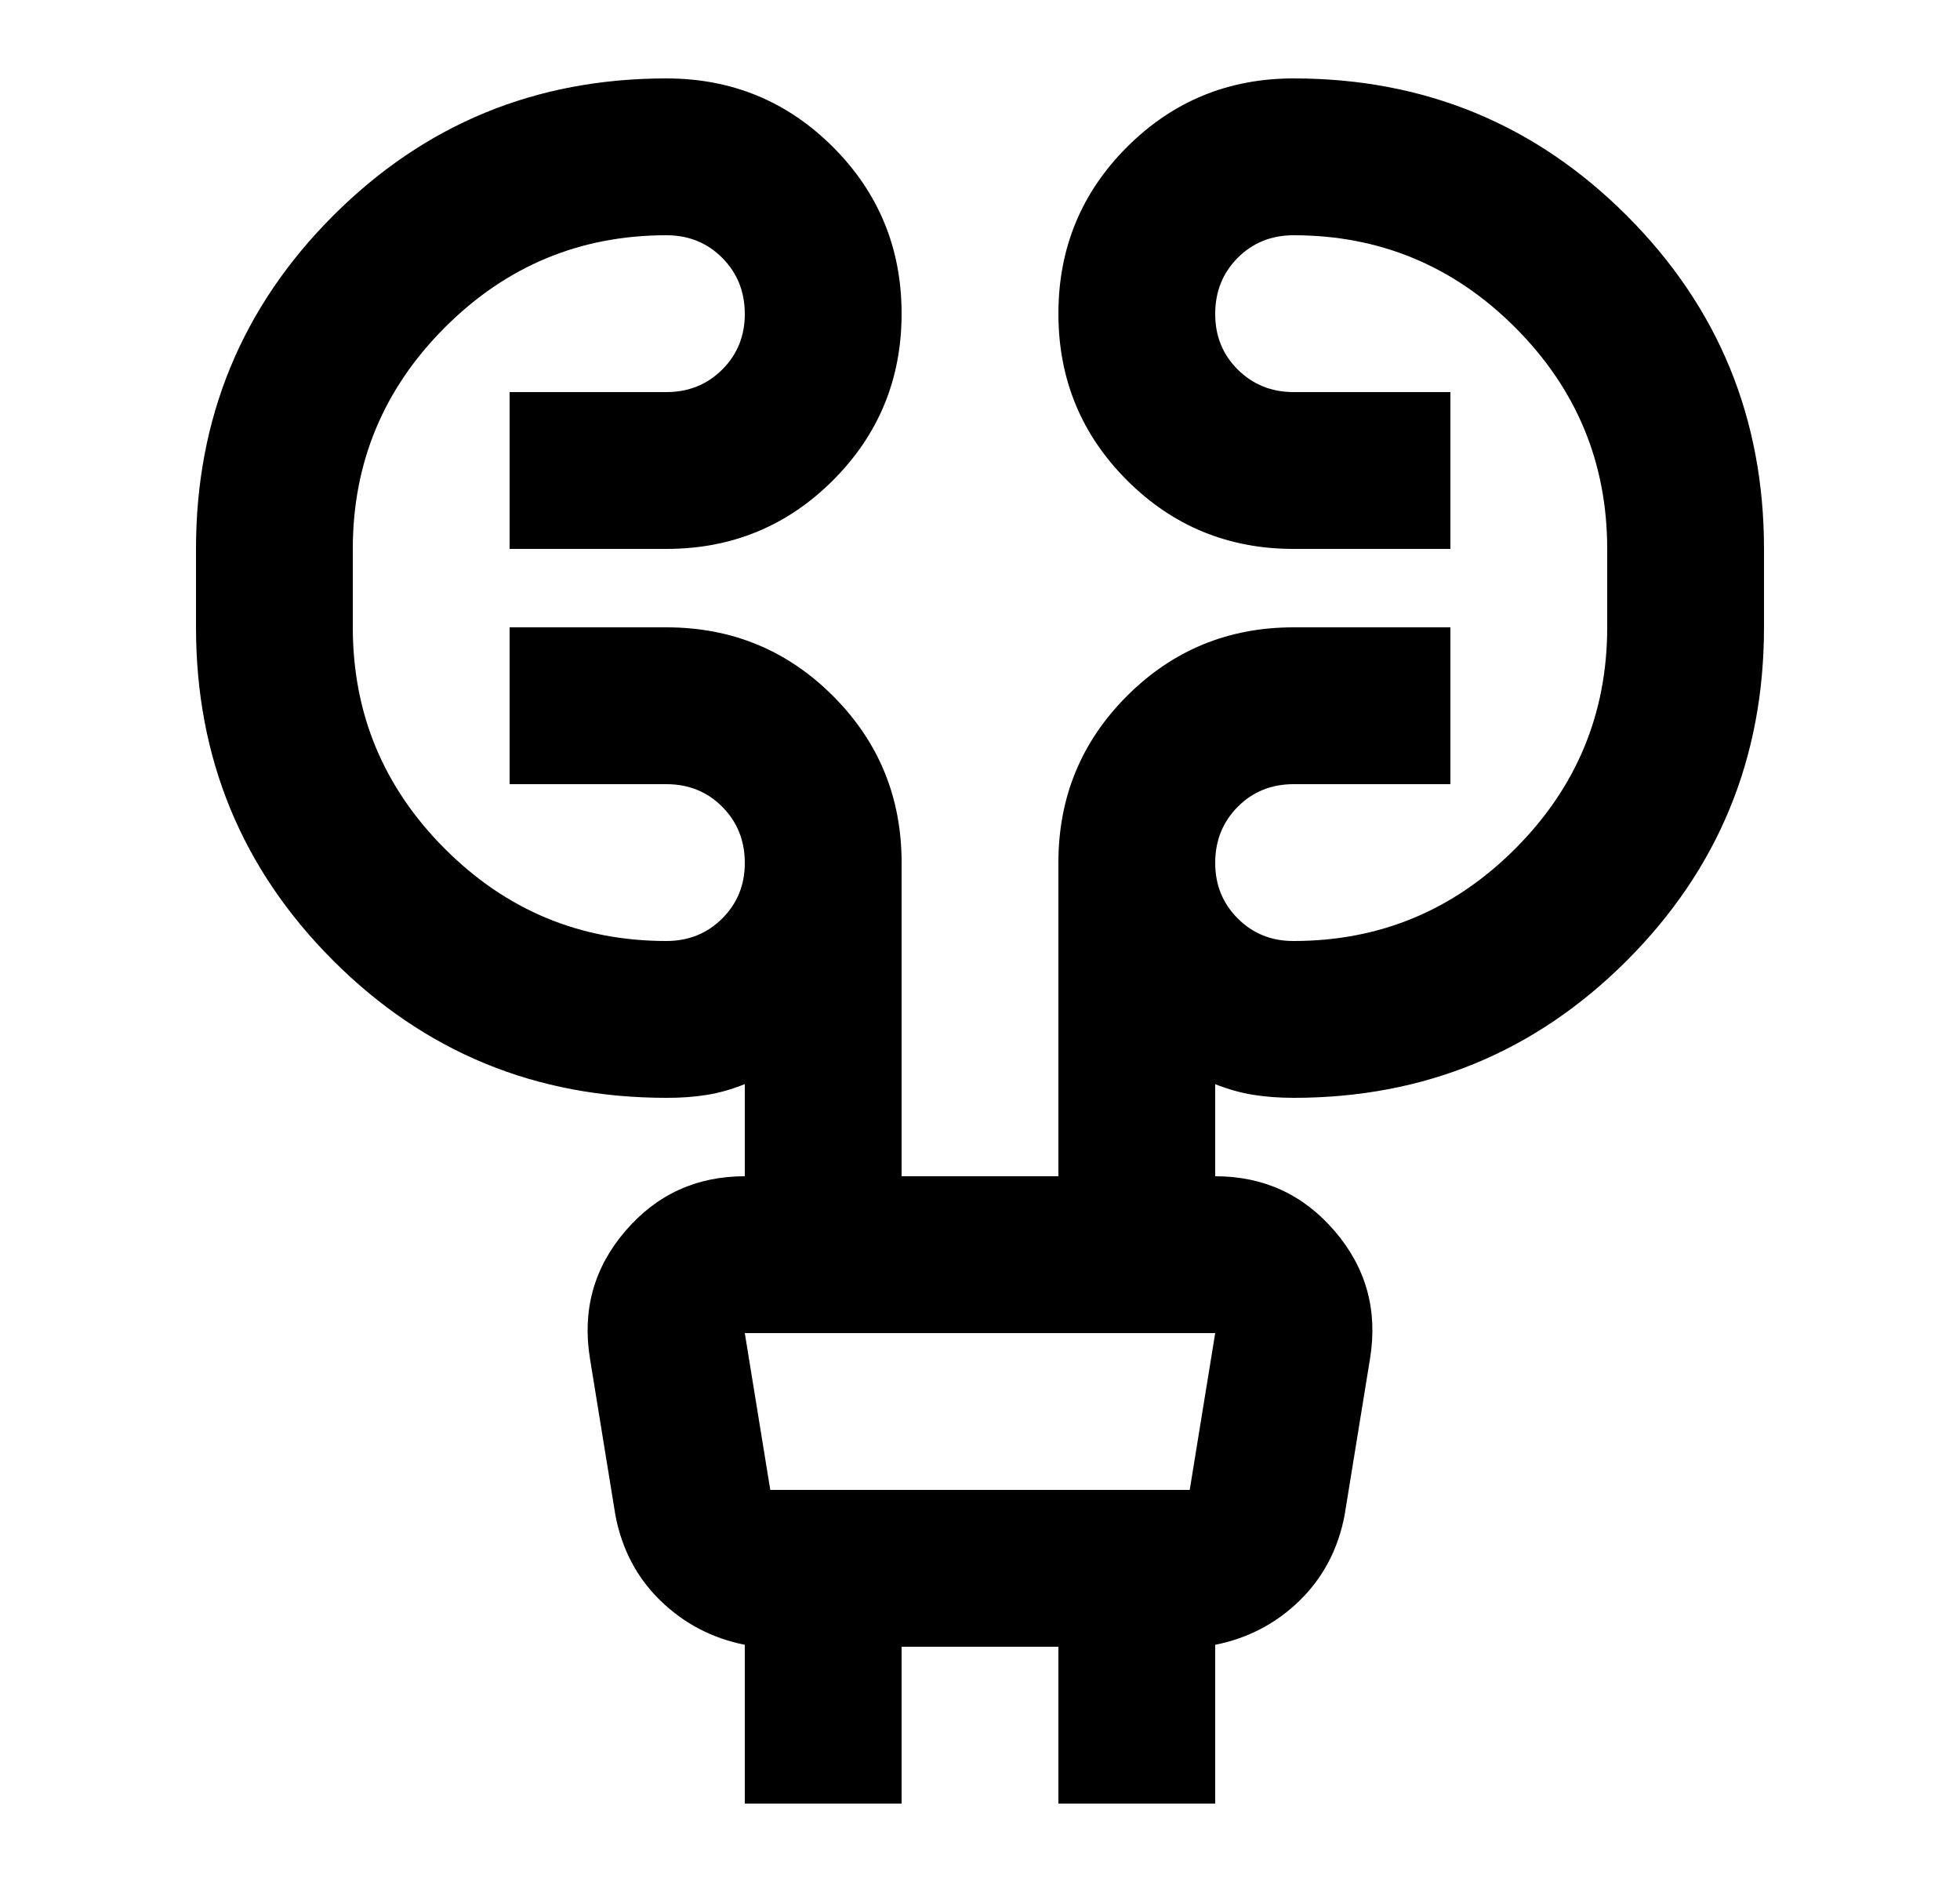 <svg id="urology" width="25" height="24" viewBox="0 0 25 24" xmlns="http://www.w3.org/2000/svg">
<path d="M9.5 23V20.975C9.083 20.892 8.725 20.704 8.425 20.413C8.125 20.122 7.933 19.759 7.85 19.325L7.525 17.325C7.425 16.708 7.575 16.167 7.975 15.7C8.375 15.233 8.883 15 9.5 15V13.825C9.333 13.892 9.171 13.938 9.012 13.963C8.853 13.988 8.683 14.001 8.5 14C6.833 14 5.417 13.417 4.25 12.25C3.083 11.083 2.5 9.667 2.5 8V7C2.5 5.333 3.083 3.917 4.25 2.75C5.417 1.583 6.833 1 8.5 1C9.333 1 10.042 1.292 10.625 1.875C11.208 2.458 11.5 3.167 11.5 4C11.5 4.833 11.208 5.542 10.625 6.125C10.042 6.708 9.333 7 8.5 7H6.5V5H8.5C8.783 5 9.021 4.904 9.213 4.712C9.405 4.52 9.501 4.283 9.5 4C9.499 3.717 9.403 3.48 9.212 3.288C9.021 3.096 8.783 3 8.5 3C7.4 3 6.458 3.392 5.675 4.175C4.892 4.958 4.5 5.9 4.5 7V8C4.5 9.1 4.892 10.042 5.675 10.825C6.458 11.608 7.4 12 8.5 12C8.783 12 9.021 11.904 9.213 11.712C9.405 11.52 9.501 11.283 9.5 11C9.499 10.717 9.403 10.48 9.212 10.288C9.021 10.096 8.783 10 8.5 10H6.5V8H8.5C9.333 8 10.042 8.292 10.625 8.875C11.208 9.458 11.5 10.167 11.5 11V15H13.5V11C13.5 10.167 13.792 9.458 14.375 8.875C14.958 8.292 15.667 8 16.5 8H18.5V10H16.5C16.217 10 15.979 10.096 15.788 10.288C15.597 10.48 15.501 10.717 15.5 11C15.499 11.283 15.595 11.52 15.788 11.713C15.981 11.906 16.218 12.001 16.5 12C17.6 12 18.542 11.608 19.325 10.825C20.108 10.042 20.5 9.1 20.5 8V7C20.5 5.9 20.108 4.958 19.325 4.175C18.542 3.392 17.6 3 16.5 3C16.217 3 15.979 3.096 15.788 3.287C15.597 3.478 15.501 3.716 15.5 4C15.499 4.284 15.595 4.522 15.788 4.713C15.981 4.904 16.218 5 16.5 5H18.5V7H16.5C15.667 7 14.958 6.708 14.375 6.125C13.792 5.542 13.5 4.833 13.5 4C13.5 3.167 13.792 2.458 14.375 1.875C14.958 1.292 15.667 1 16.5 1C18.167 1 19.583 1.583 20.75 2.75C21.917 3.917 22.5 5.333 22.5 7V8C22.5 9.667 21.917 11.083 20.75 12.25C19.583 13.417 18.167 14 16.5 14C16.317 14 16.146 13.987 15.987 13.962C15.828 13.937 15.666 13.891 15.5 13.826V15C16.117 15 16.625 15.233 17.025 15.7C17.425 16.167 17.575 16.708 17.475 17.325L17.15 19.325C17.067 19.758 16.875 20.121 16.575 20.413C16.275 20.705 15.917 20.892 15.5 20.975V23H13.5V21H11.5V23H9.5ZM9.5 17L9.825 19H15.175L15.5 17H9.5Z" />
</svg>
